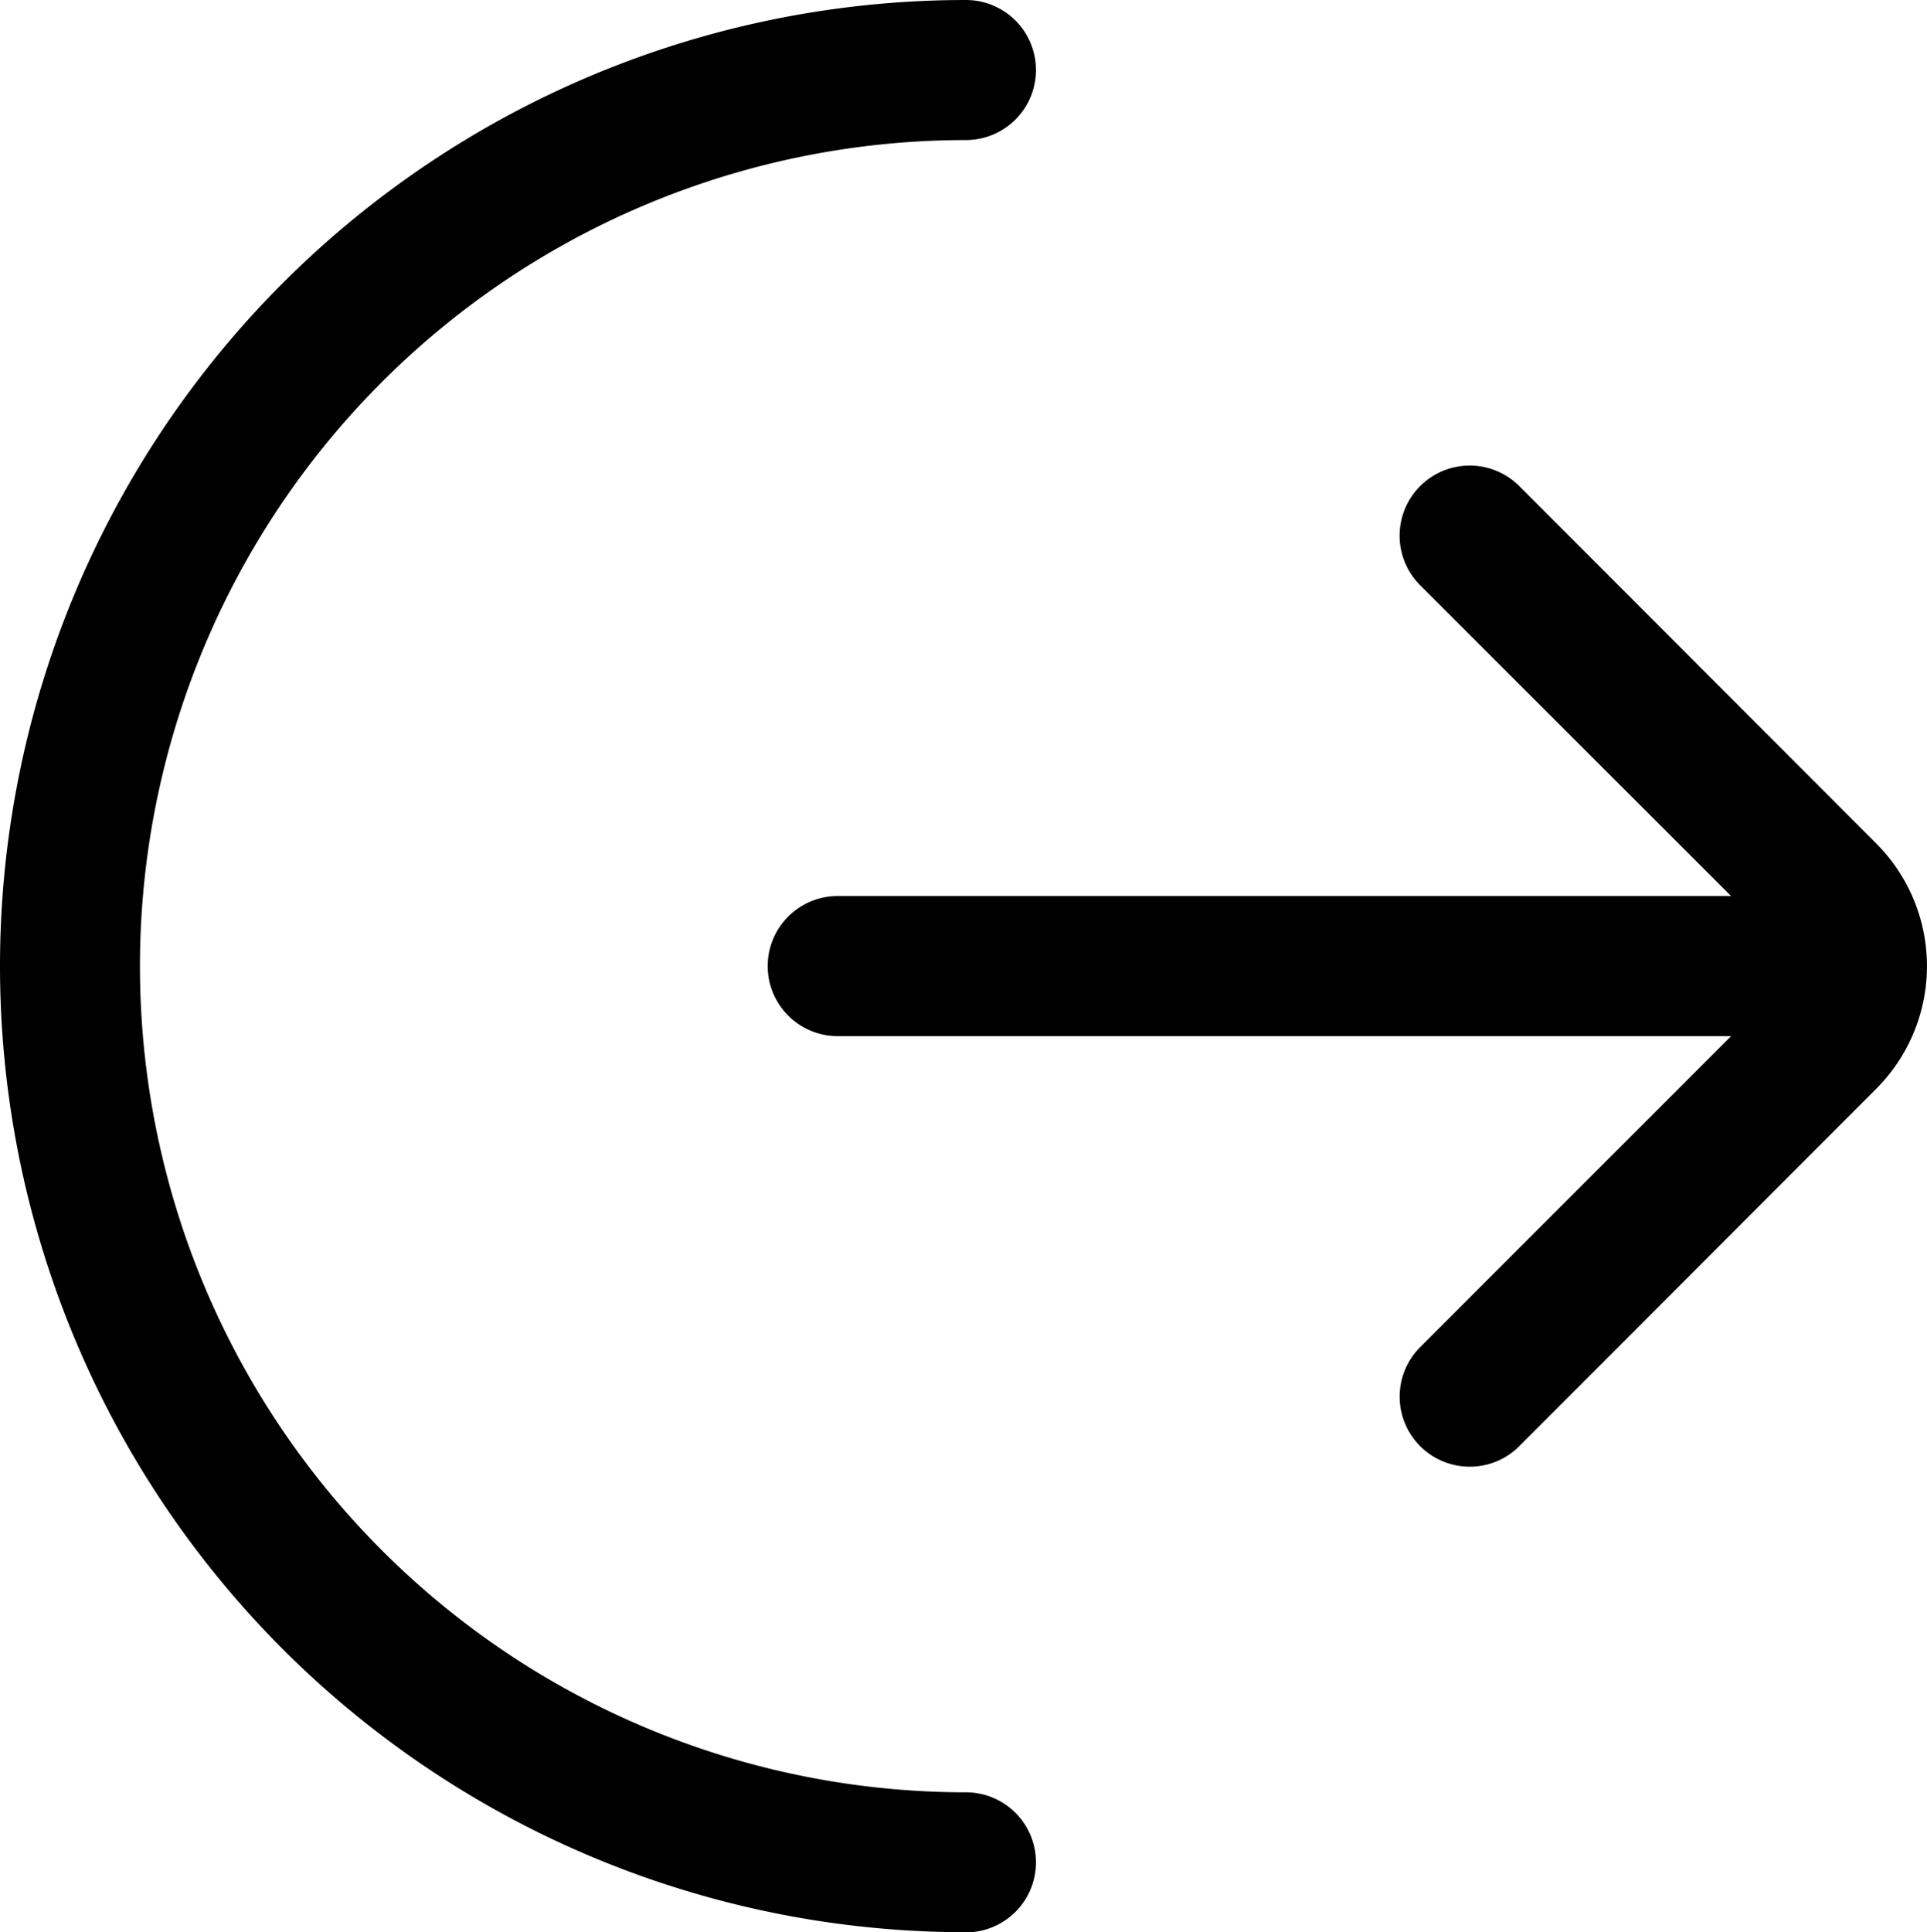 <svg id="iconfinder_logout_7148708" xmlns="http://www.w3.org/2000/svg" width="74.307" height="74.494" viewBox="0 0 74.307 74.494">
  <path id="Path_237" data-name="Path 237" d="M37.537,74.744a37.247,37.247,0,0,1,0-74.494,2.7,2.7,0,1,1,0,5.4,31.849,31.849,0,0,0,0,63.7,2.7,2.7,0,1,1,0,5.4Z" transform="translate(-0.29 -0.25)"/>
  <path id="Path_238" data-name="Path 238" d="M54.868,21.648H16.7a2.7,2.7,0,0,1,0-5.4H54.868a2.7,2.7,0,1,1,0,5.4Z" transform="translate(15.603 18.298)"/>
  <path id="Path_239" data-name="Path 239" d="M27.986,47.159a2.7,2.7,0,0,1-1.909-4.608L39.862,28.765a1.3,1.3,0,0,0,0-1.812L26.078,13.177A2.7,2.7,0,1,1,29.9,9.353L43.671,23.138a6.694,6.694,0,0,1,0,9.445L29.9,46.369A2.69,2.69,0,0,1,27.986,47.159Z" transform="translate(28.685 9.387)"/>
</svg>
